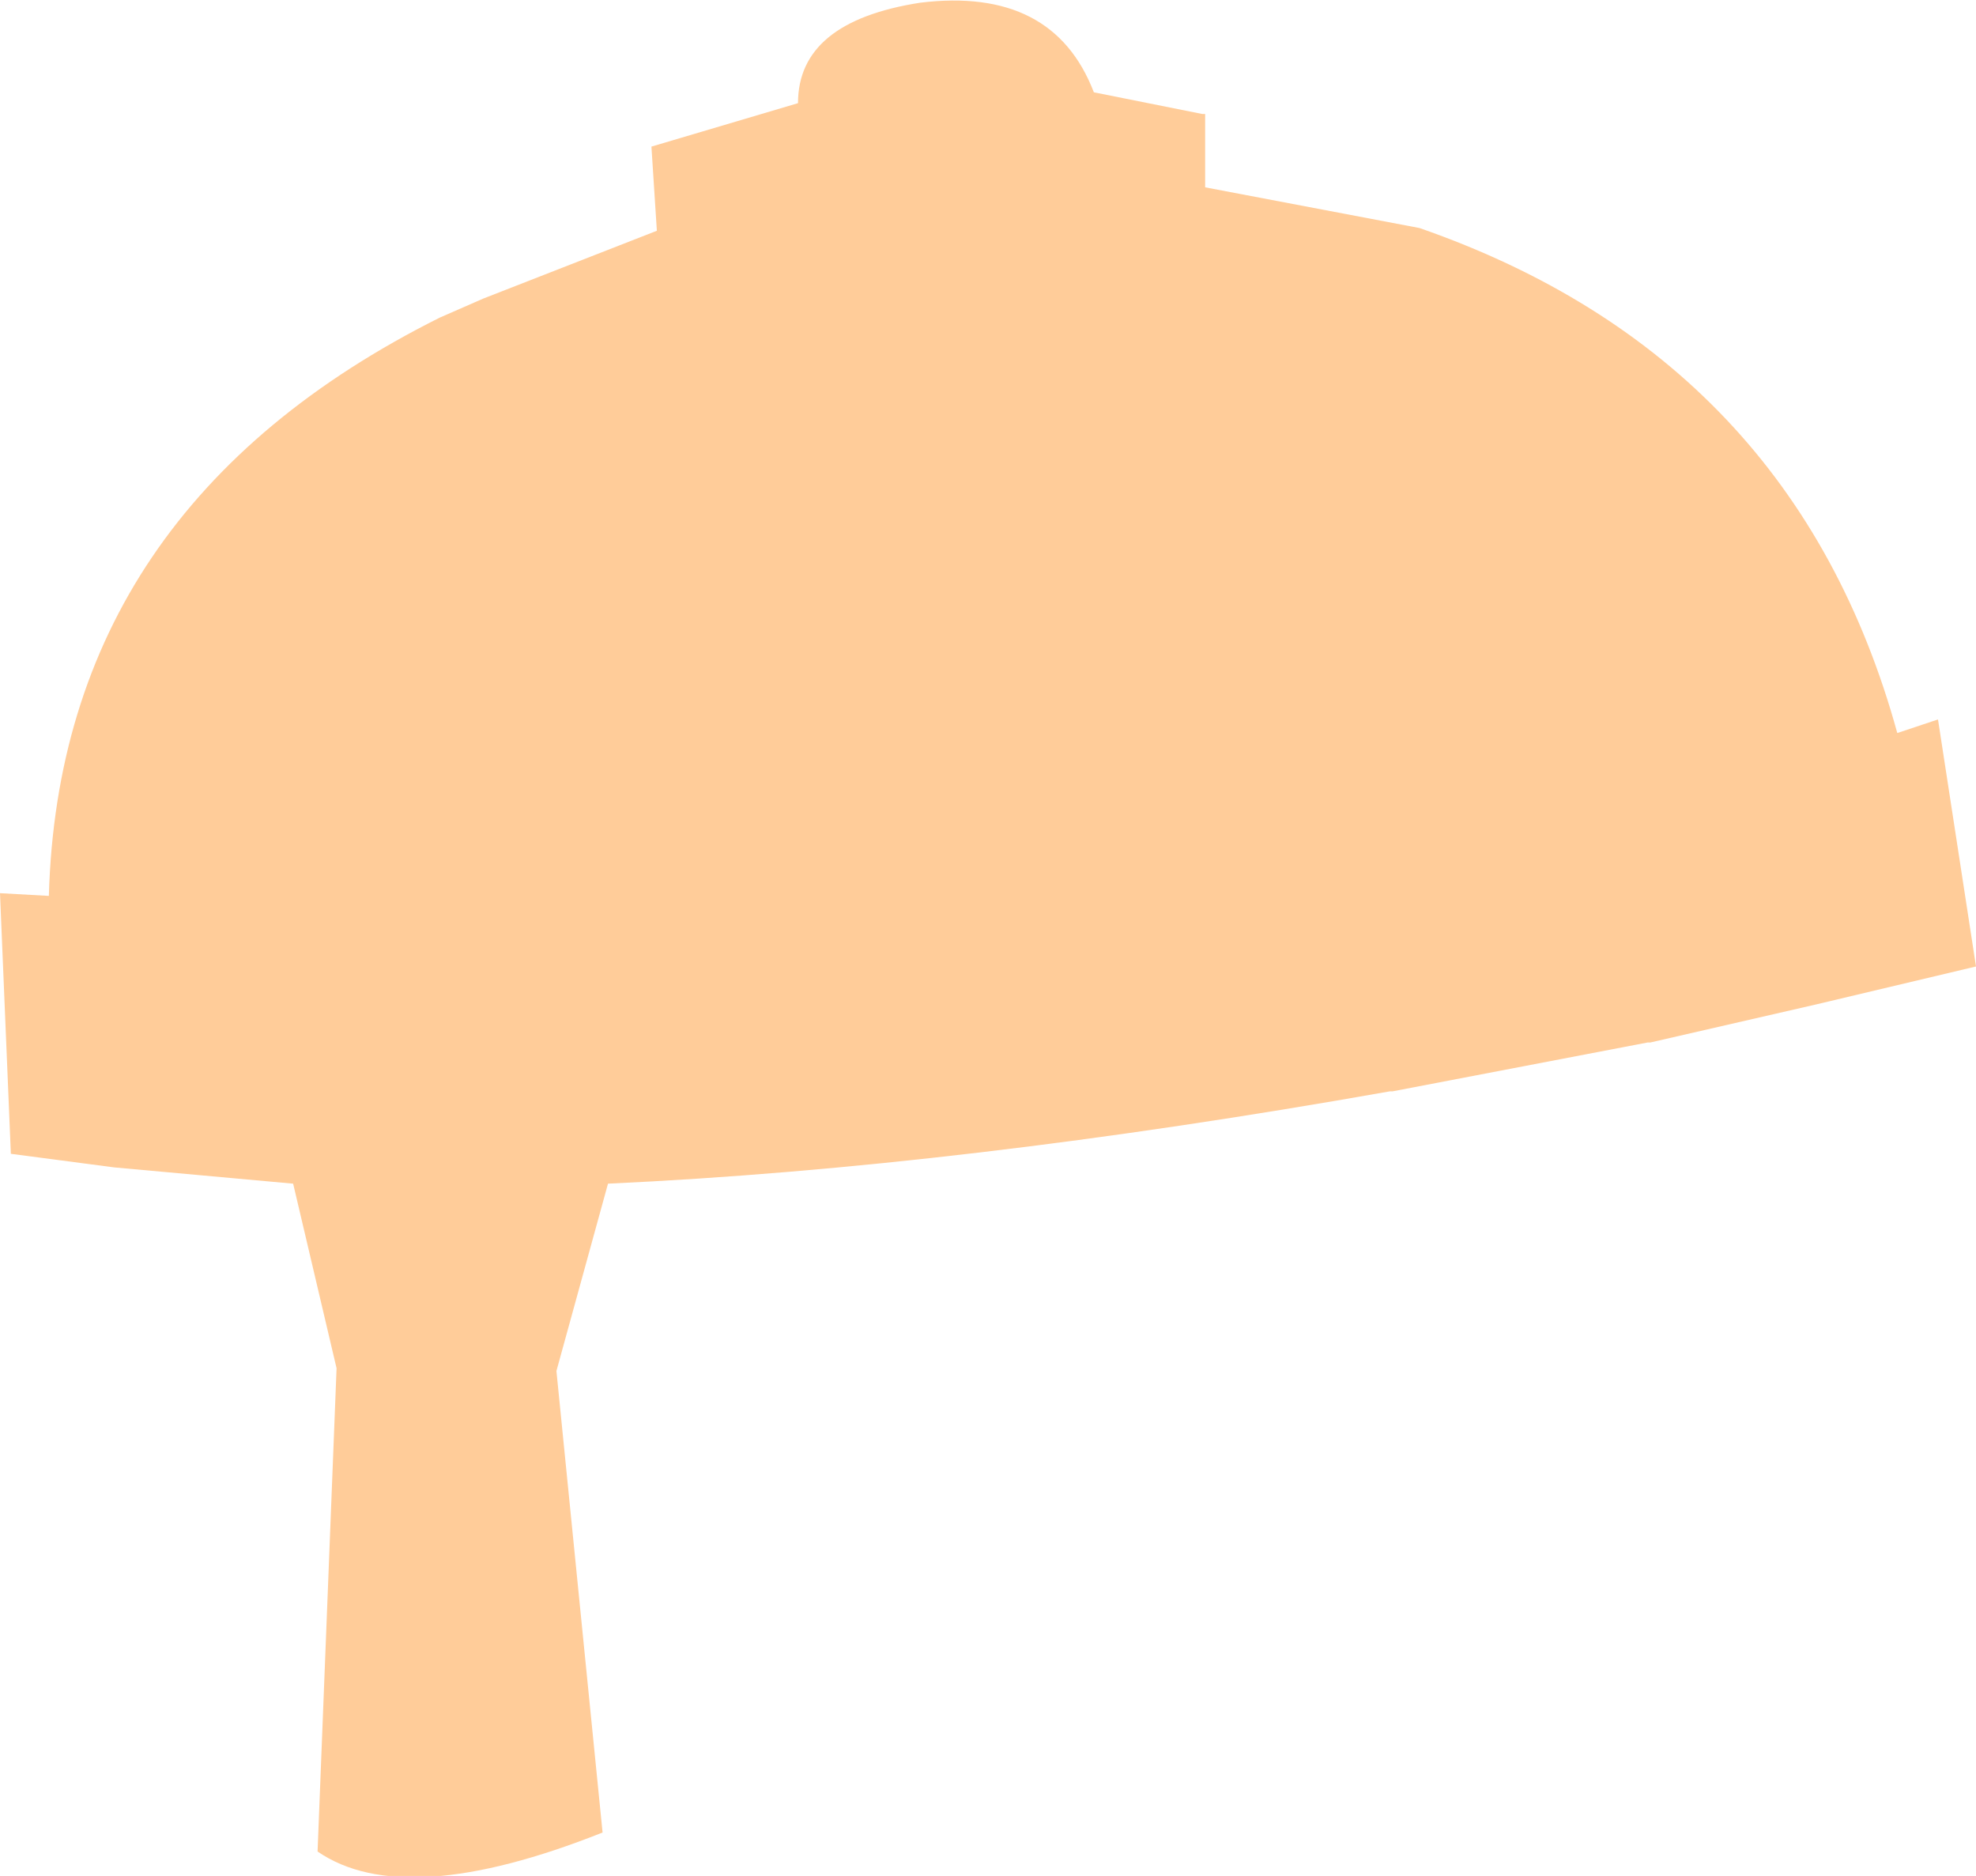 <?xml version="1.0" encoding="UTF-8" standalone="no"?>
<svg xmlns:xlink="http://www.w3.org/1999/xlink" height="34.55px" width="36.4px" xmlns="http://www.w3.org/2000/svg">
  <g transform="matrix(1.0, 0.0, 0.0, 1.0, 30.45, 161.85)">
    <path d="M3.0 -143.35 L-0.05 -142.65 -0.1 -142.65 -4.8 -141.75 -4.85 -141.75 Q-12.75 -140.35 -19.25 -140.05 L-20.2 -136.6 -19.35 -128.1 Q-23.0 -126.65 -24.6 -127.75 L-24.25 -136.65 -25.05 -140.05 -28.35 -140.35 -30.25 -140.6 -30.45 -145.4 -29.55 -145.35 Q-29.35 -152.5 -22.35 -156.0 L-21.55 -156.35 -18.35 -157.6 -18.45 -159.15 -15.75 -159.95 Q-15.75 -161.45 -13.5 -161.8 -11.05 -162.1 -10.3 -160.15 L-8.3 -159.75 -8.25 -159.75 -8.25 -158.4 -4.3 -157.65 Q2.6 -155.25 4.5 -148.35 L5.25 -148.6 5.95 -144.05 3.0 -143.35" fill="#ffcc99" fill-rule="evenodd" stroke="none"/>
  </g>
</svg>
